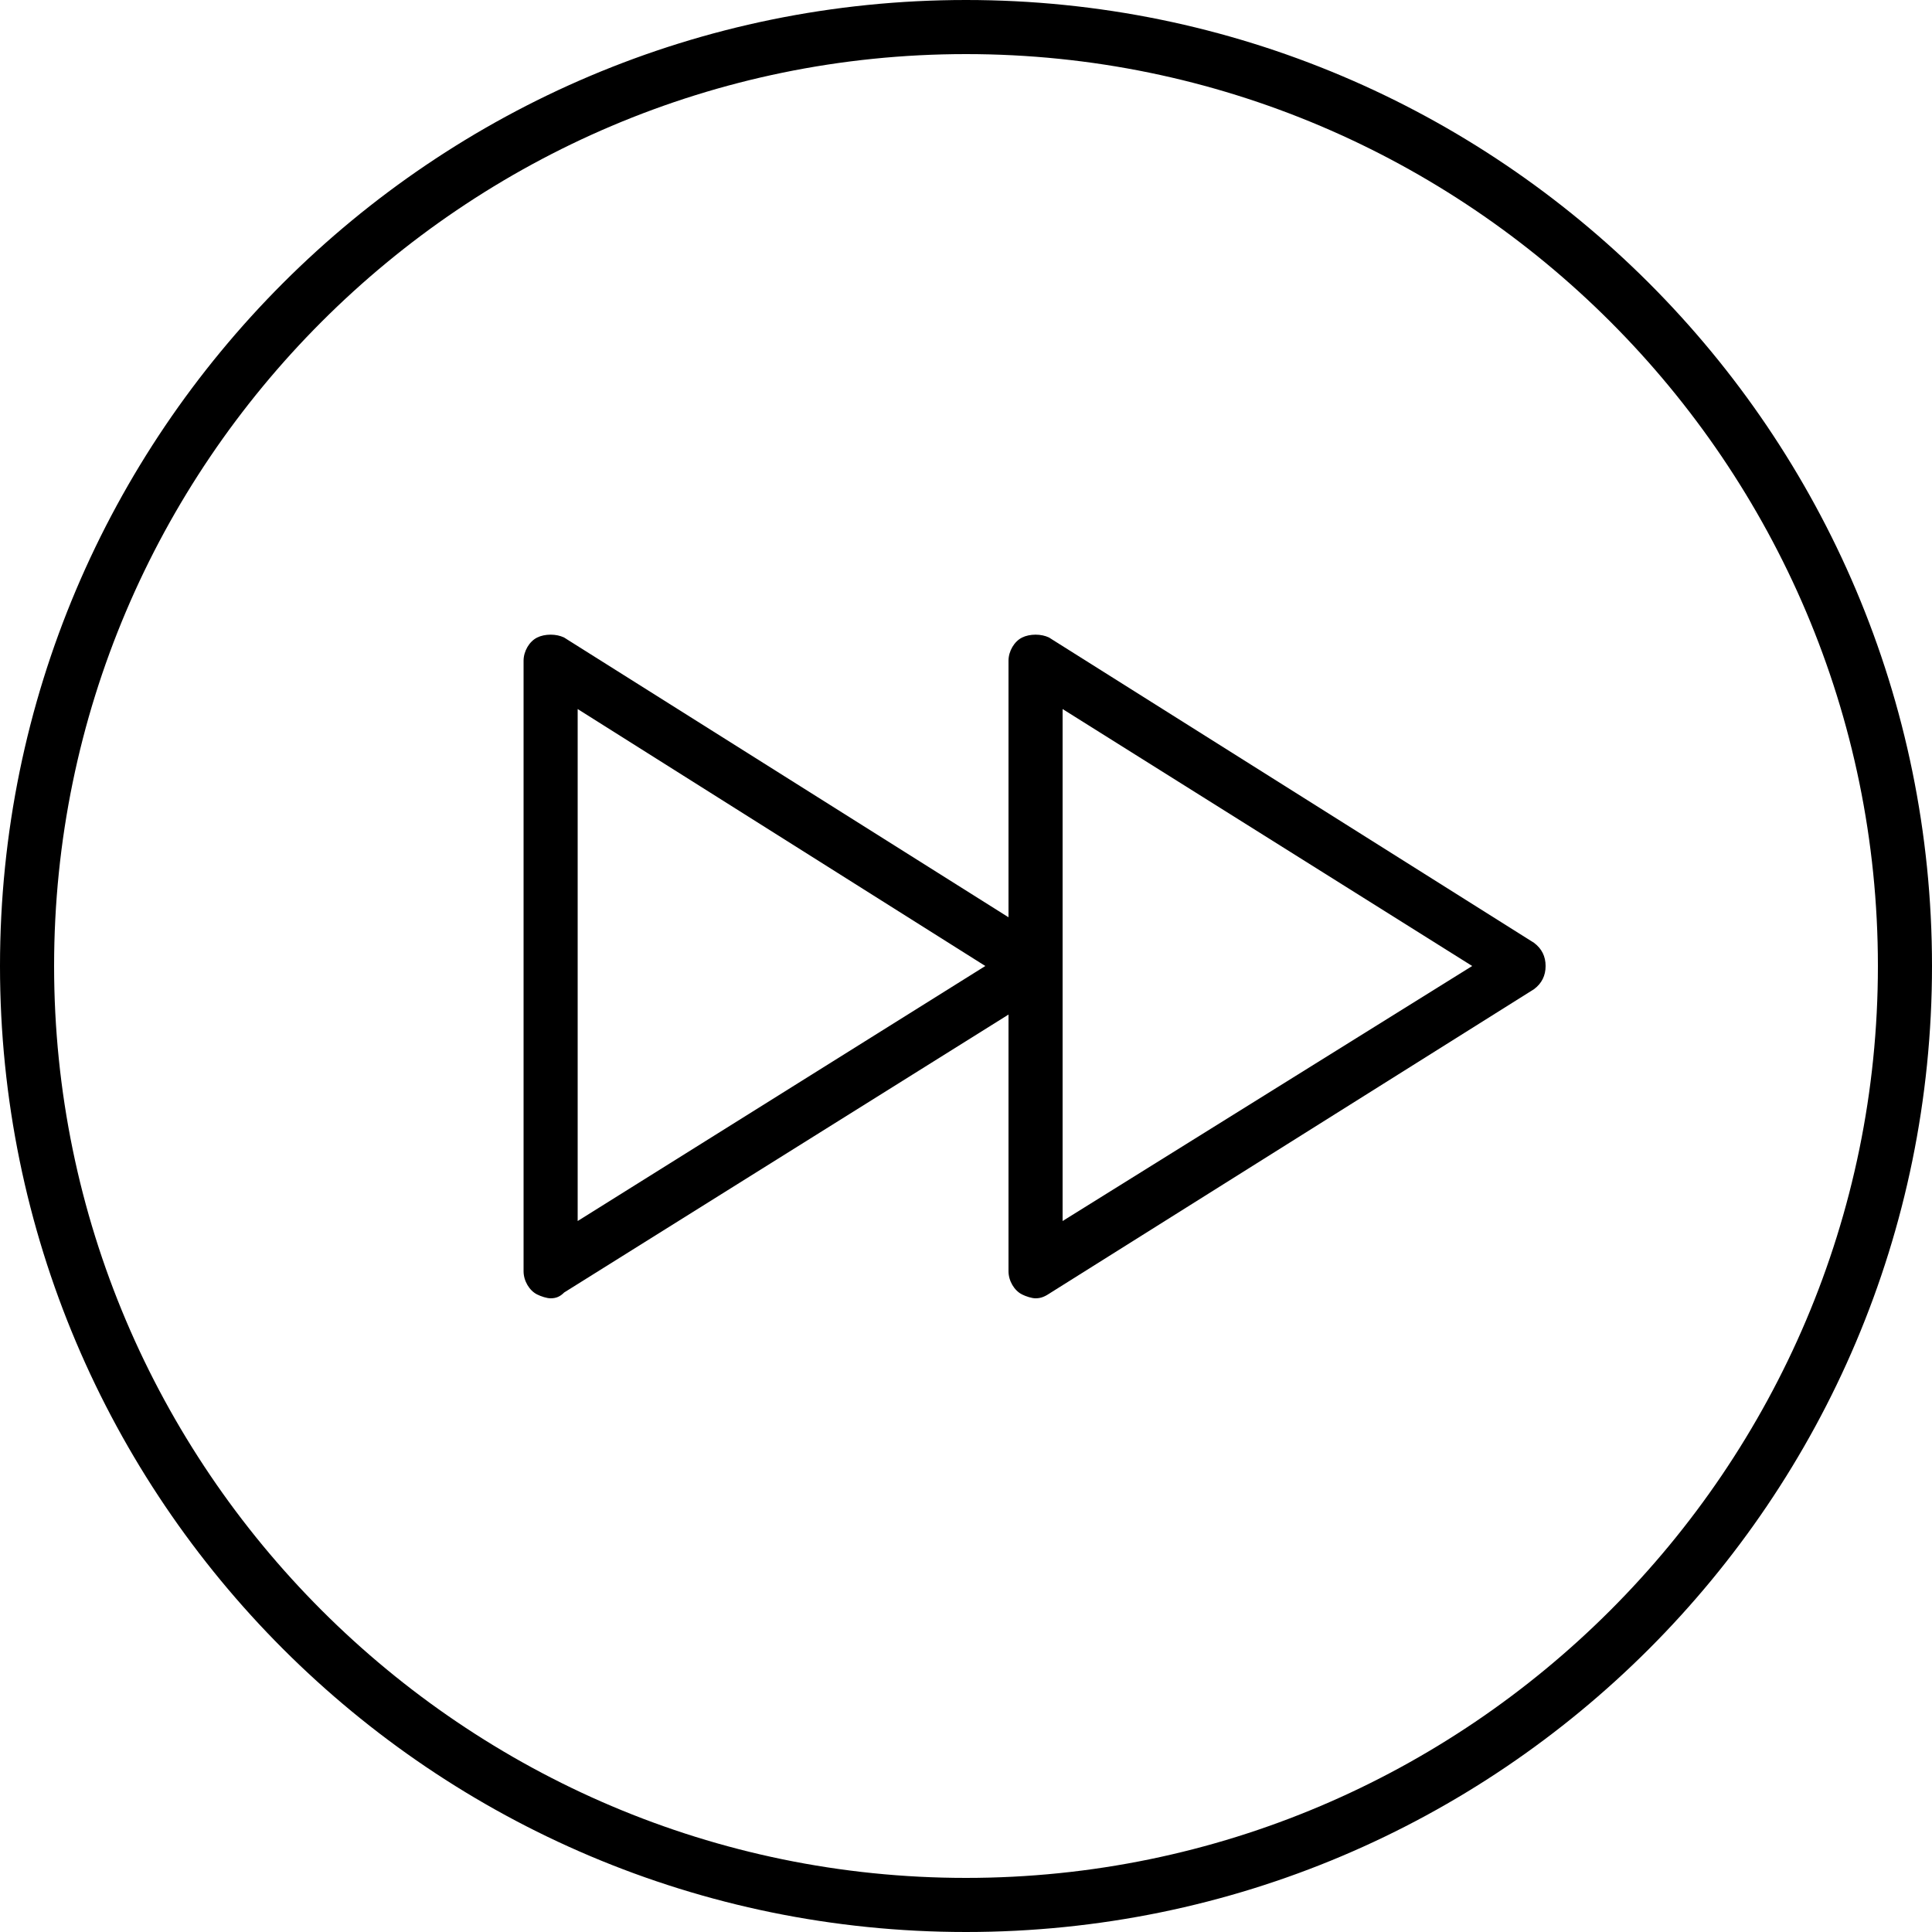 <svg height='100px' width='100px'  fill="#000000" xmlns="http://www.w3.org/2000/svg" xmlns:xlink="http://www.w3.org/1999/xlink" version="1.1" x="0px" y="0px" viewBox="0 0 100 100" style="enable-background:new 0 0 100 100;" xml:space="preserve"><g><g><path d="M50,100C22.4,100,0,77.6,0,50S22.4,0,50,0c27.6,0,50,22.4,50,50S77.6,100,50,100z M50,2.8    C24,2.8,2.8,24,2.8,50S24,97.2,50,97.2C76,97.2,97.2,76,97.2,50S76,2.8,50,2.8z"></path></g><g><g><path d="M53.6,67.2c-0.2,0-0.5-0.1-0.7-0.2c-0.4-0.2-0.7-0.7-0.7-1.2V34.2c0-0.5,0.3-1,0.7-1.2     c0.4-0.2,1-0.2,1.4,0l25.1,15.8c0.4,0.3,0.6,0.7,0.6,1.2s-0.2,0.9-0.6,1.2L54.4,66.9C54.1,67.1,53.9,67.2,53.6,67.2z M55,36.7     v26.5L76.2,50L55,36.7z"></path></g><g><path d="M28.5,67.2c-0.2,0-0.5-0.1-0.7-0.2c-0.4-0.2-0.7-0.7-0.7-1.2V34.2c0-0.5,0.3-1,0.7-1.2     c0.4-0.2,1-0.2,1.4,0l25.1,15.8c0.4,0.3,0.6,0.7,0.6,1.2s-0.2,0.9-0.6,1.2L29.2,66.9C29,67.1,28.8,67.2,28.5,67.2z M29.9,36.7     v26.5L51,50L29.9,36.7z"></path></g></g></g></svg>